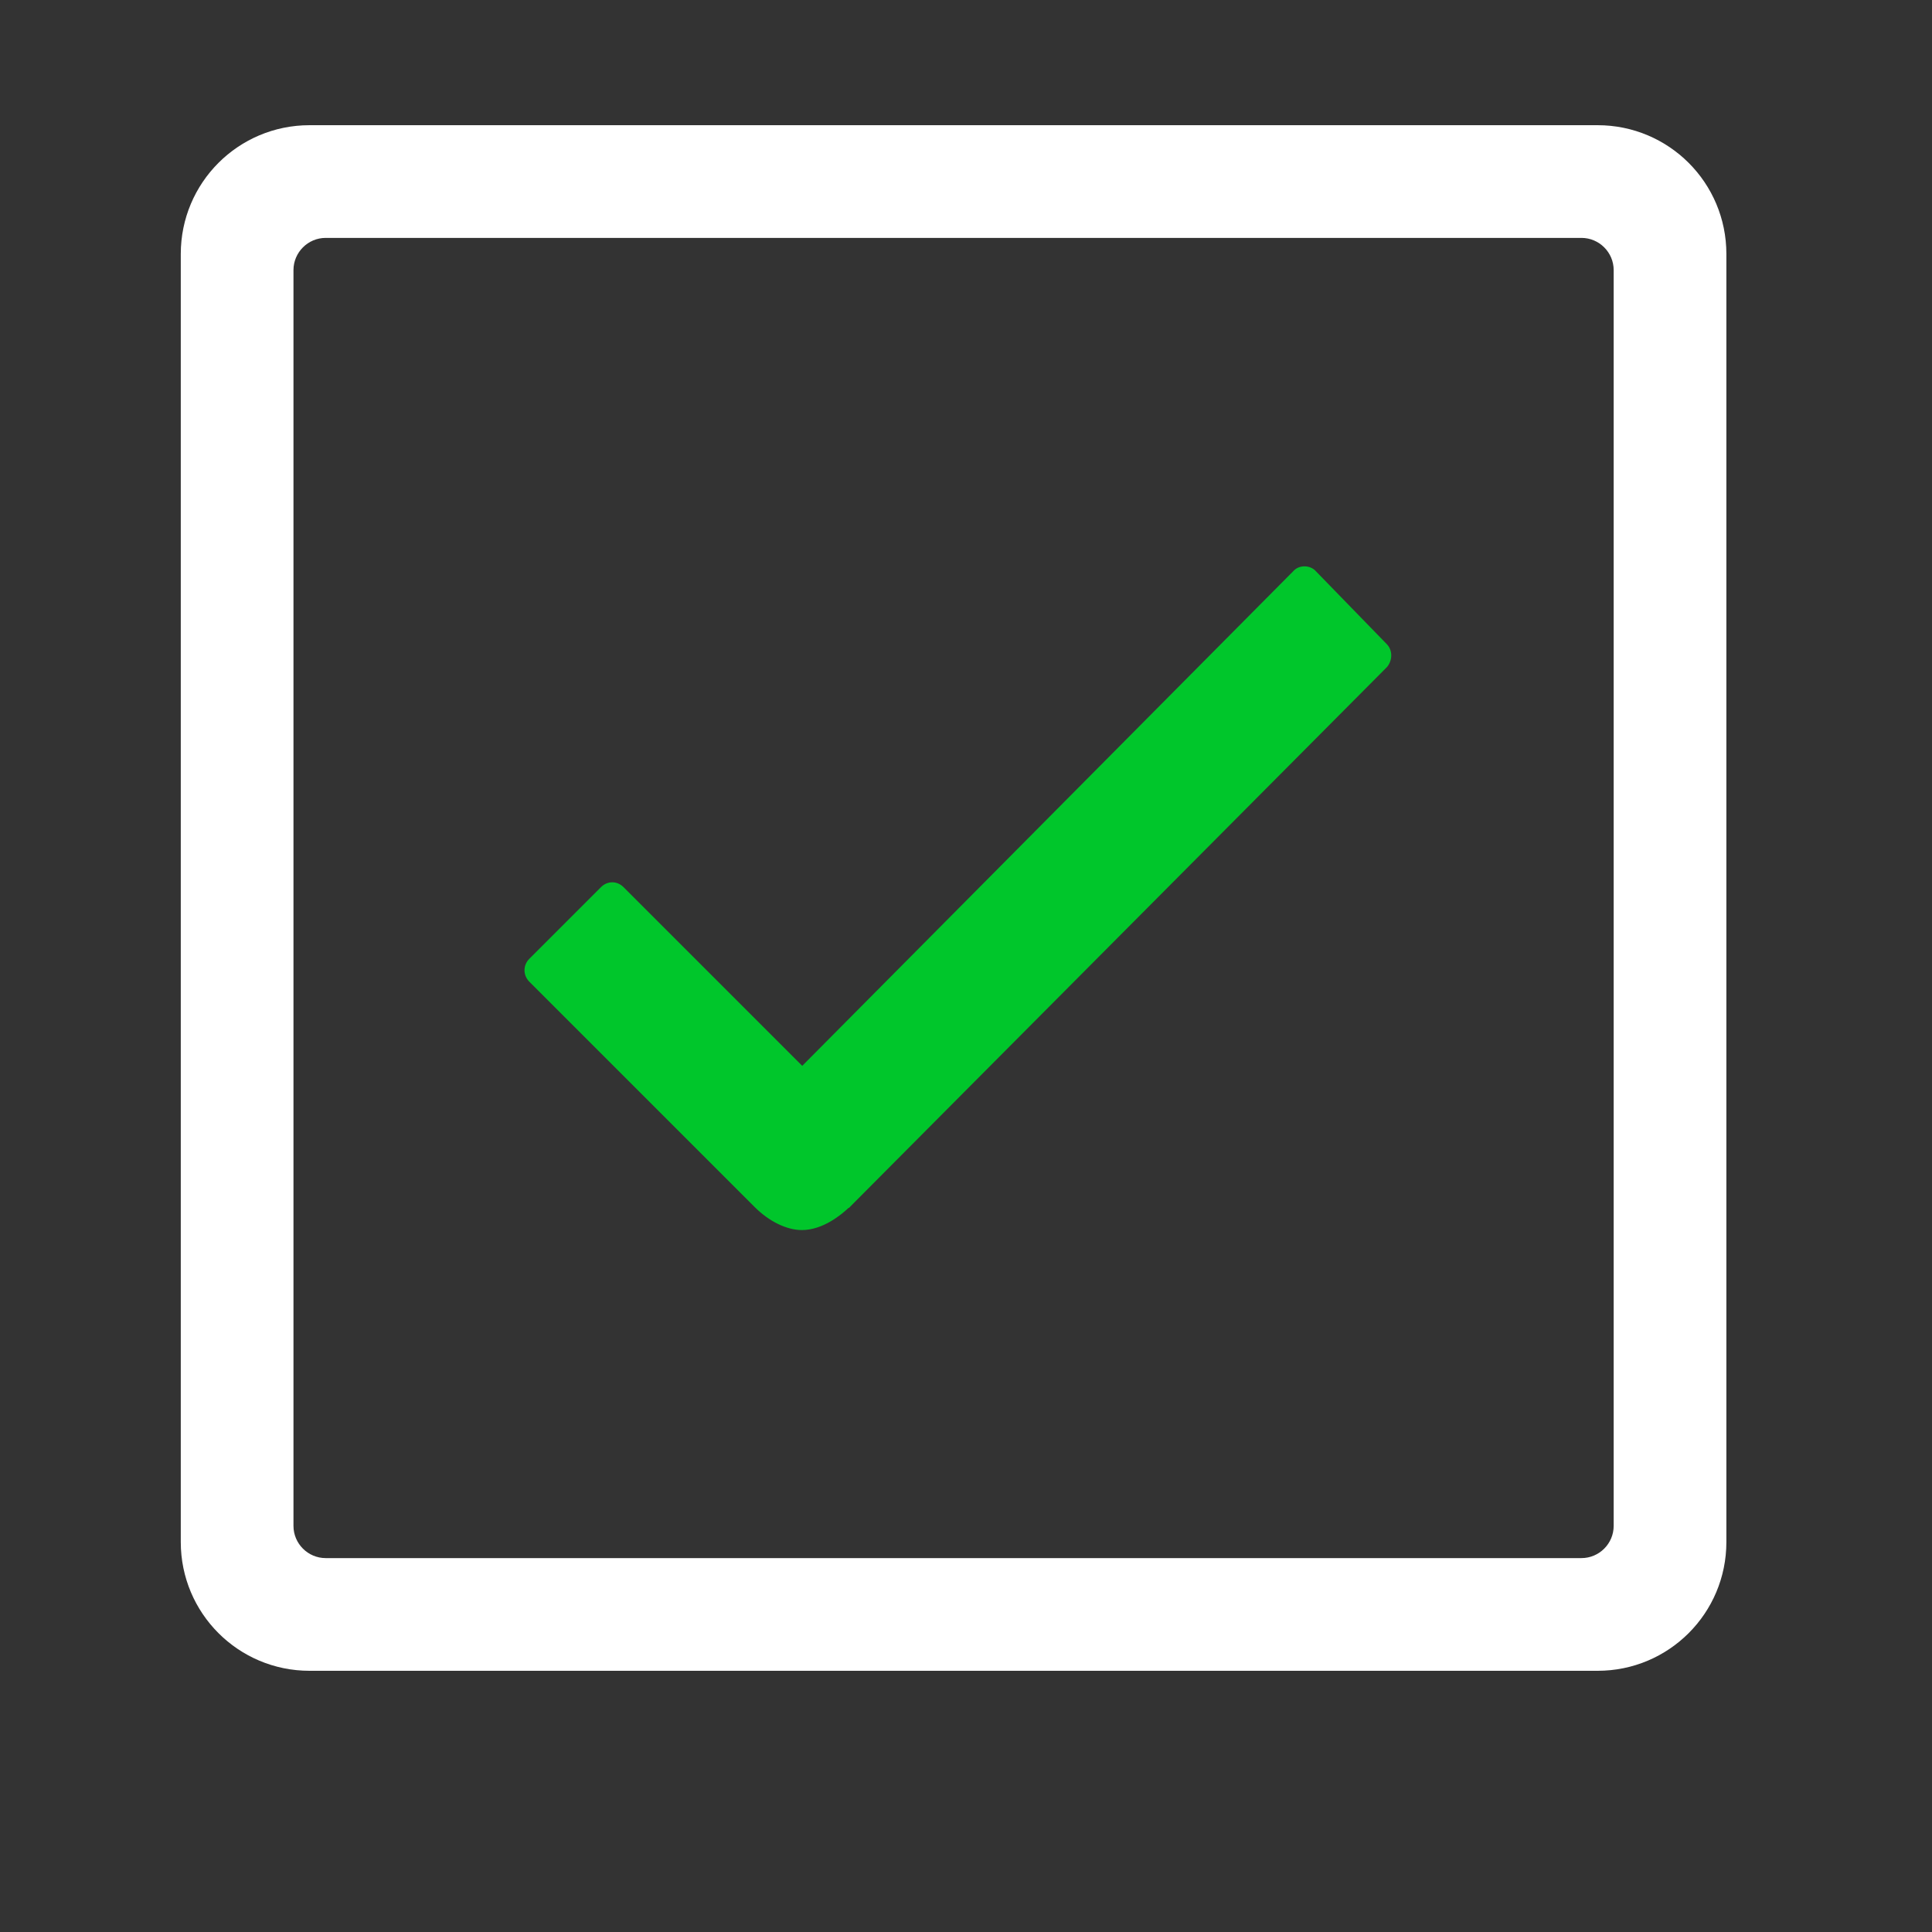<?xml version="1.0" encoding="utf-8"?>
<svg viewBox="0 0 500 500" xmlns="http://www.w3.org/2000/svg">
  <rect x="0" y="0" width="500" height="500" fill="#333333" stroke="none"/>
  <path d="M 413.451 32.401 L 80.117 32.401 C 61.68 32.401 46.784 47.297 46.784 65.734 L 46.784 399.068 C 46.784 417.505 61.68 432.401 80.117 432.401 L 413.451 432.401 C 431.888 432.401 446.784 417.505 446.784 399.068 L 446.784 65.734 C 446.784 47.297 431.888 32.401 413.451 32.401 Z M 417.617 394.901 C 417.617 399.484 413.867 403.234 409.284 403.234 L 84.284 403.234 C 79.701 403.234 75.951 399.484 75.951 394.901 L 75.951 69.901 C 75.951 65.318 79.701 61.568 84.284 61.568 L 409.284 61.568 C 413.867 61.568 417.617 65.318 417.617 69.901 L 417.617 394.901 Z" style="fill: rgb(255, 255, 255);"/>
  <path d="M 358.867 166.672 L 340.534 147.818 C 339.805 146.984 338.659 146.568 337.617 146.568 C 336.472 146.568 335.43 146.984 334.701 147.818 L 207.617 275.838 L 161.367 229.588 C 160.534 228.755 159.492 228.338 158.451 228.338 C 157.409 228.338 156.367 228.755 155.534 229.588 L 136.992 248.13 C 135.326 249.797 135.326 252.401 136.992 254.068 L 195.326 312.401 C 199.076 316.151 203.659 318.338 207.513 318.338 C 213.034 318.338 217.826 314.276 219.597 312.609 L 219.701 312.609 L 358.972 172.609 C 360.43 170.838 360.43 168.234 358.867 166.672 Z" style="fill: rgb(0, 198, 43);"/>
</svg>